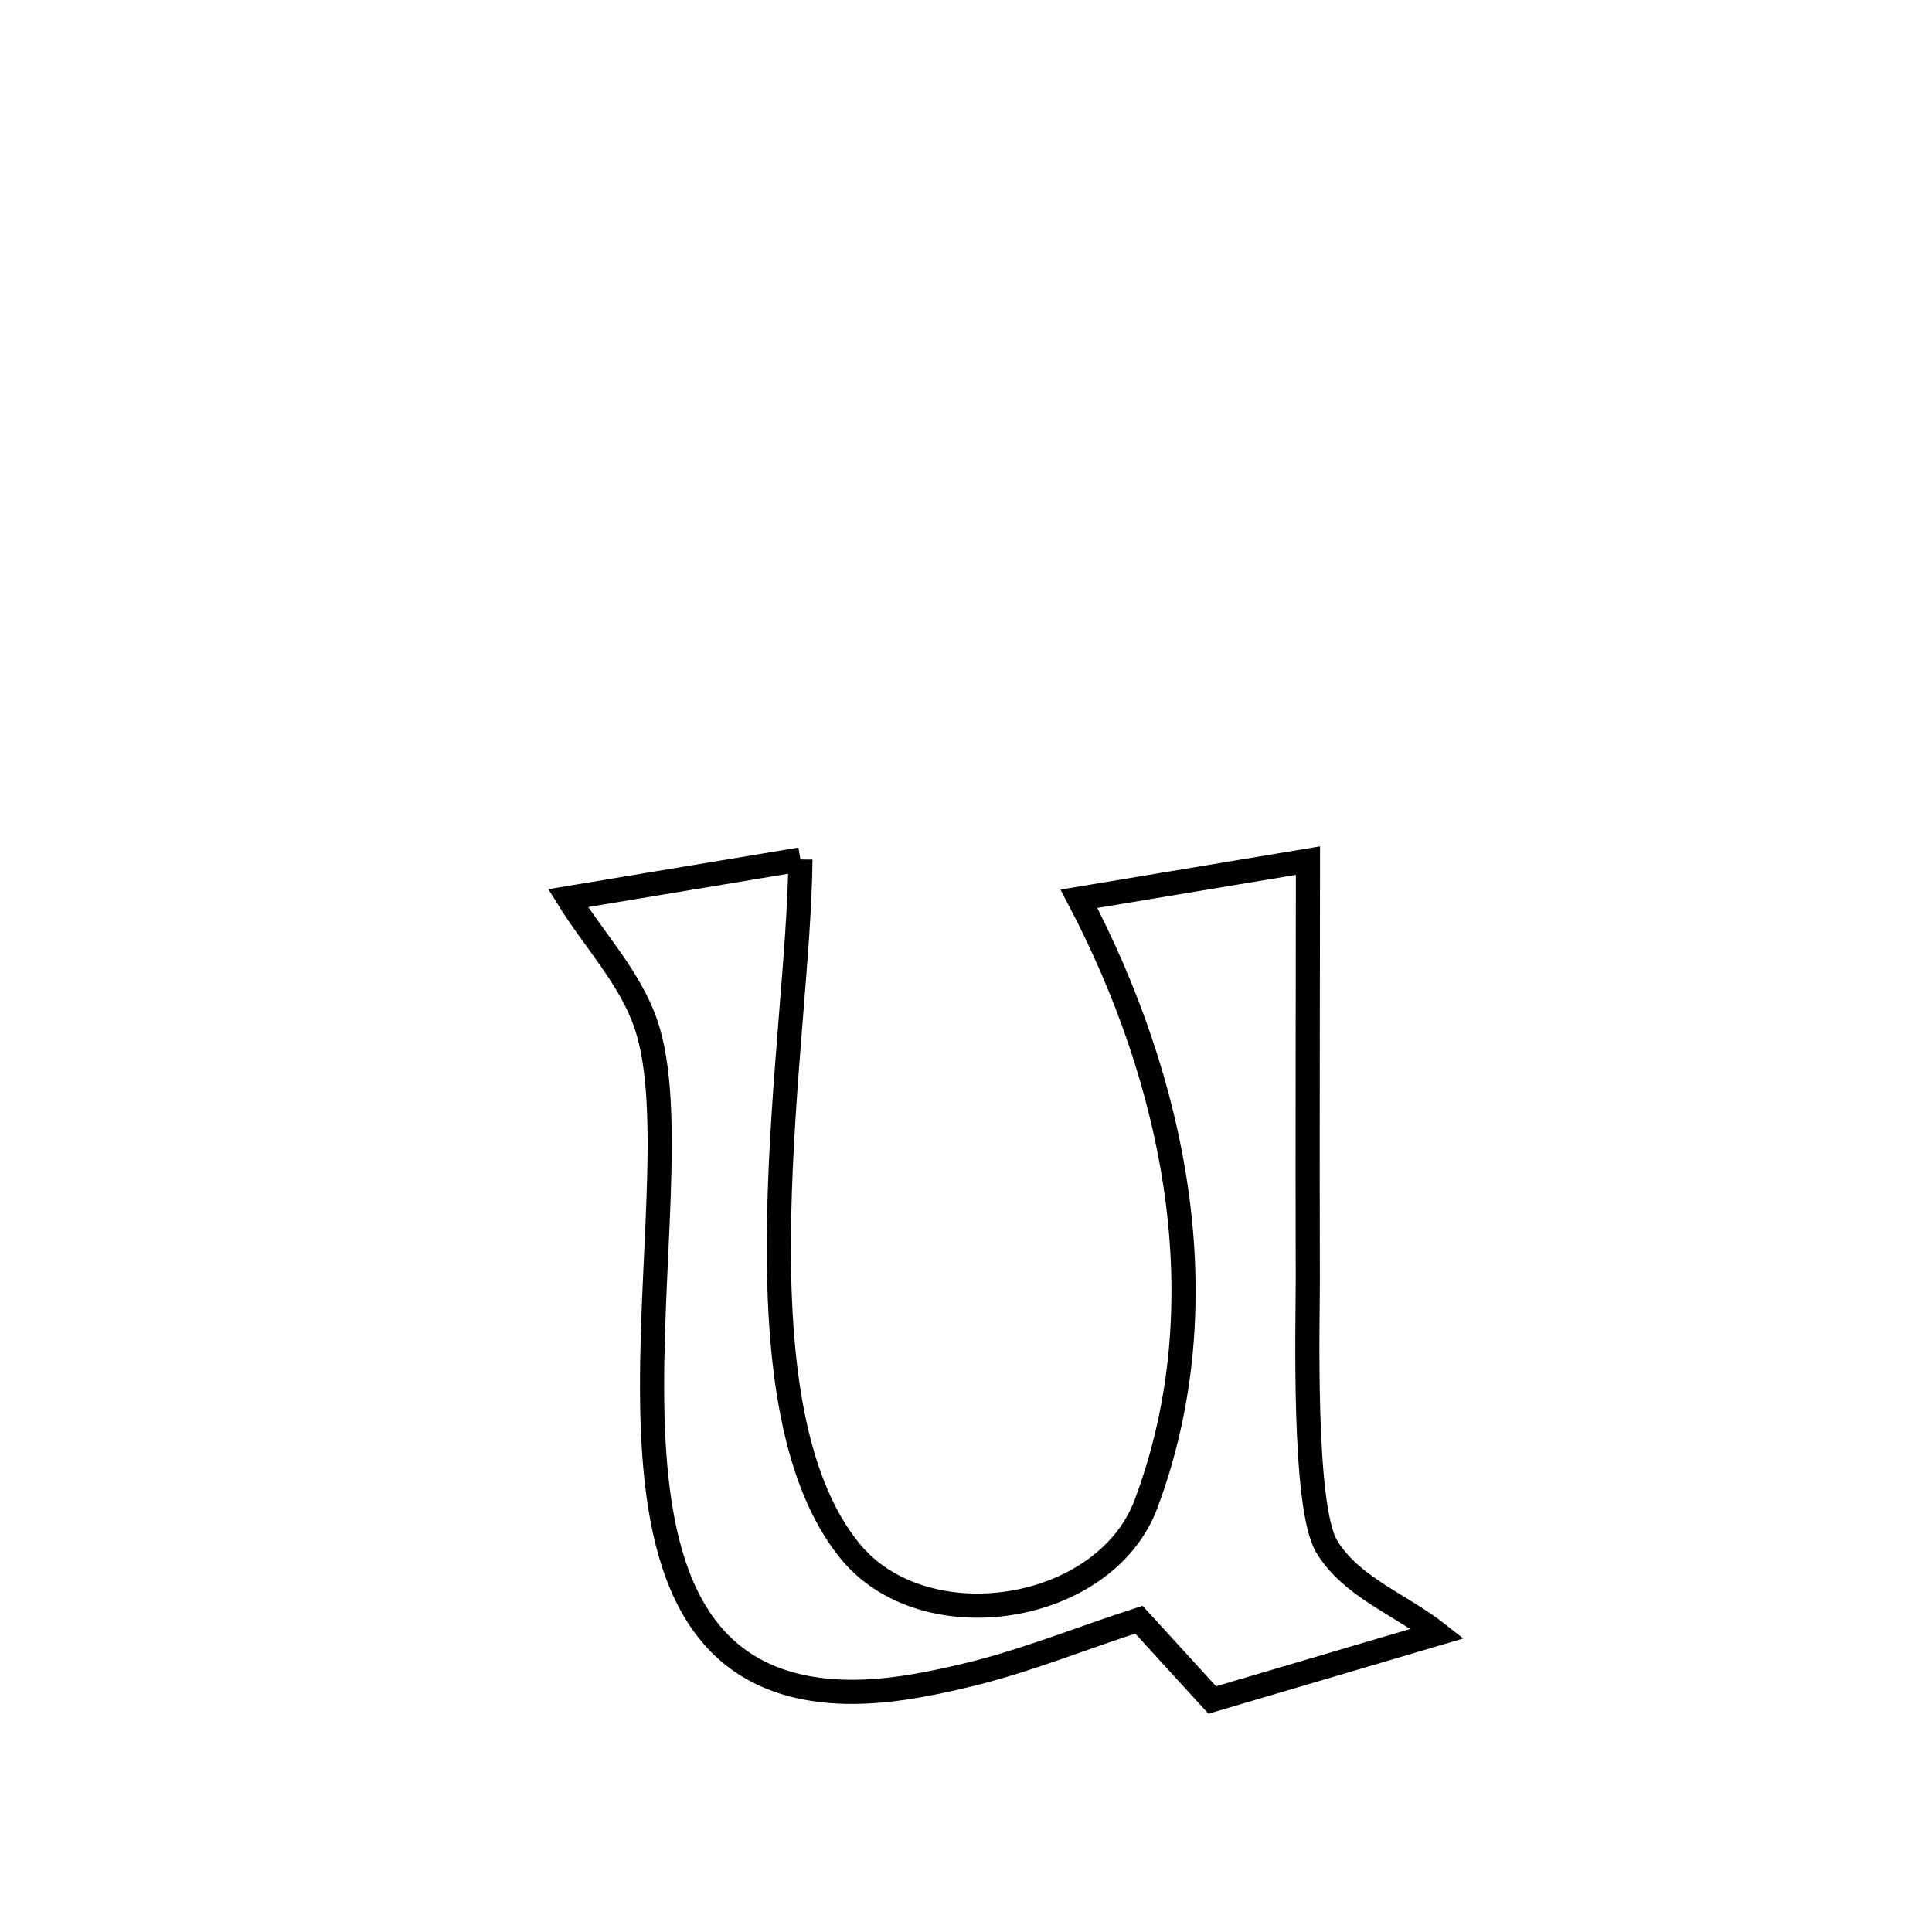 <svg xmlns="http://www.w3.org/2000/svg" viewBox="0.0 0.0 24.0 24.0" height="200px" width="200px"><path fill="none" stroke="black" stroke-width=".3" stroke-opacity="1.0"  filling="0" d="M9.943 10.677 L9.943 10.677 C9.935 11.782 9.712 13.465 9.679 15.104 C9.646 16.742 9.804 18.336 10.556 19.264 C11.479 20.402 13.723 20.052 14.236 18.683 C14.709 17.421 14.795 16.104 14.616 14.82 C14.437 13.537 13.993 12.288 13.403 11.165 L13.403 11.165 C14.352 11.007 15.3 10.849 16.248 10.691 L16.248 10.691 C16.247 12.429 16.241 14.168 16.246 15.906 C16.247 16.393 16.181 18.711 16.48 19.209 C16.779 19.711 17.398 19.931 17.857 20.292 L17.857 20.292 C16.924 20.567 15.992 20.843 15.059 21.118 L15.059 21.118 C14.755 20.786 14.452 20.453 14.148 20.12 L14.148 20.12 C13.435 20.35 12.737 20.636 12.009 20.81 C11.49 20.934 10.955 21.038 10.422 21.013 C8.572 20.924 8.153 19.376 8.105 17.587 C8.058 15.799 8.383 13.77 8.023 12.72 C7.824 12.141 7.379 11.678 7.057 11.157 L7.057 11.157 C7.262 11.123 9.683 10.72 9.943 10.677 L9.943 10.677"></path></svg>